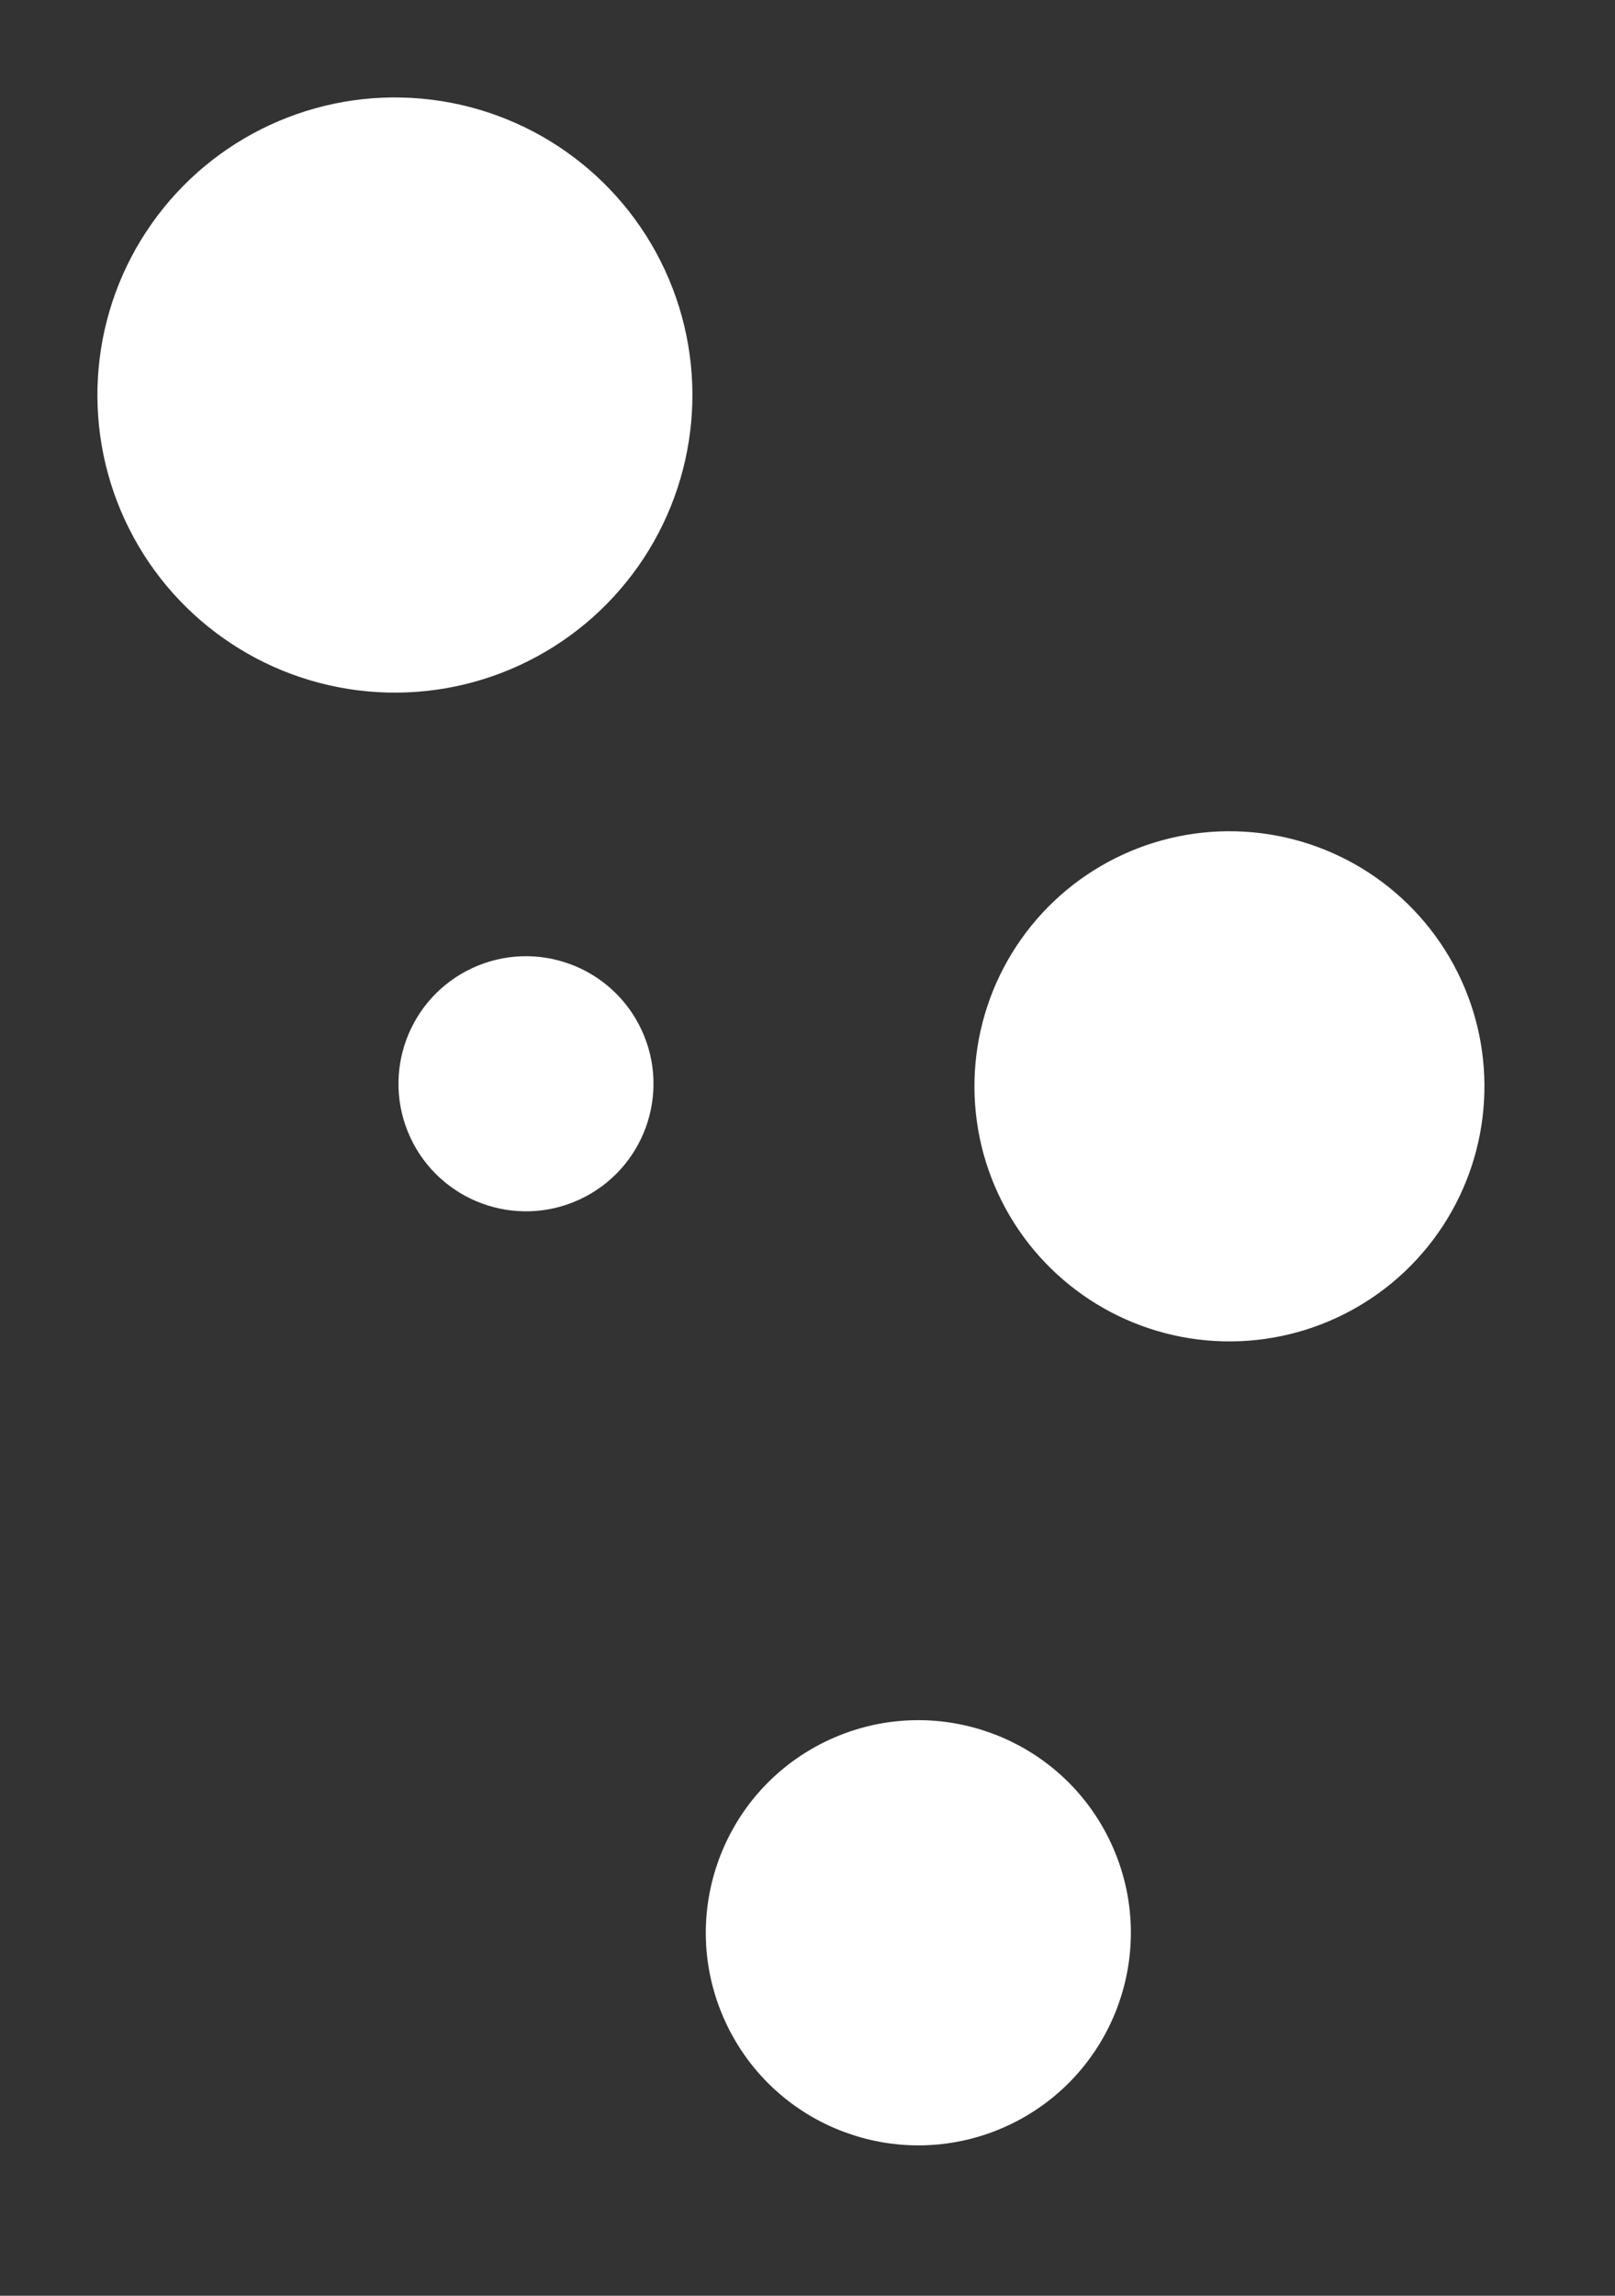 <svg width="19" height="27" viewBox="0 0 19 27" fill="none" xmlns="http://www.w3.org/2000/svg">
<rect x="0" y="0" width="19" height="27" fill="#333333" stroke="none"/>
<circle cx="4.646" cy="4.646" r="3.5" transform="rotate(-24.814 4.646 4.646)" fill="white"/>
<circle cx="6.188" cy="12.746" r="1" transform="rotate(-24.814 6.188 12.746)" fill="white" stroke="white"/>
<circle cx="14.464" cy="12.776" r="3" transform="rotate(-24.814 14.464 12.776)" fill="white"/>
<circle cx="10.804" cy="22.731" r="2" transform="rotate(-24.814 10.804 22.731)" fill="white" stroke="white"/>
</svg>
